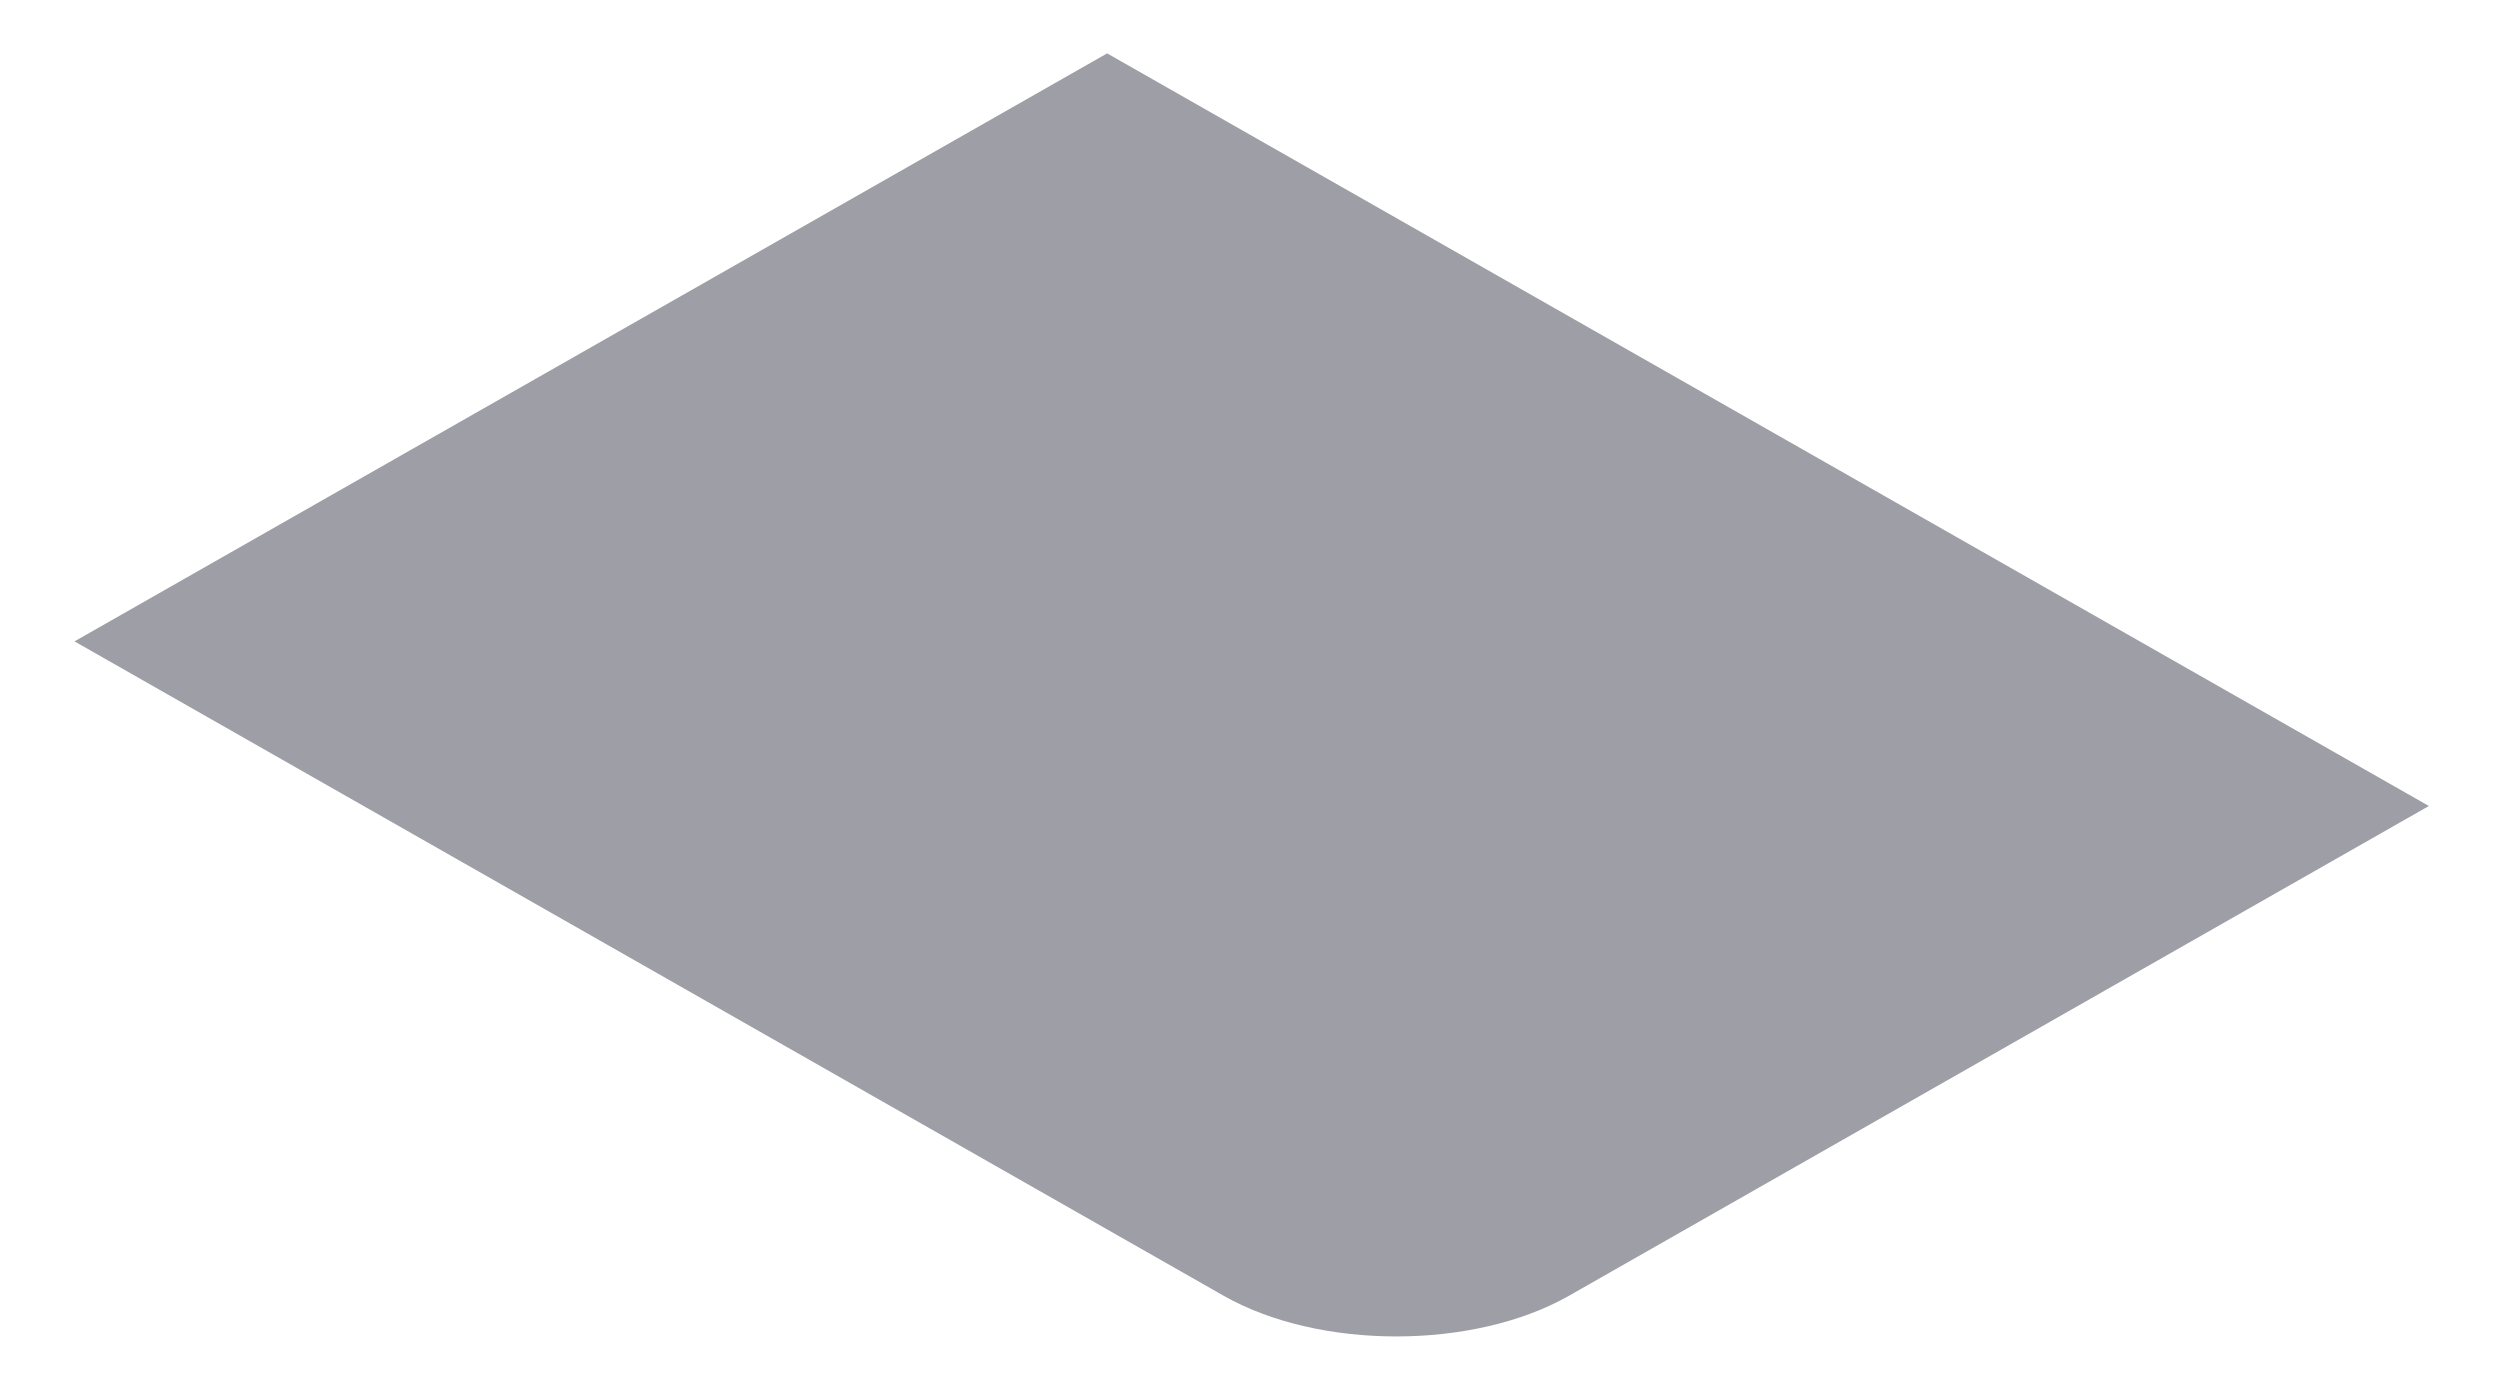 <svg width="20" height="11" viewBox="0 0 20 11" fill="none" xmlns="http://www.w3.org/2000/svg">
<path d="M0.596 5.131L8.857 0.427L19.431 6.448L12.552 10.366C11.789 10.8 10.552 10.8 9.789 10.366L0.596 5.131Z" fill="#9E9EA7"/>
</svg>
